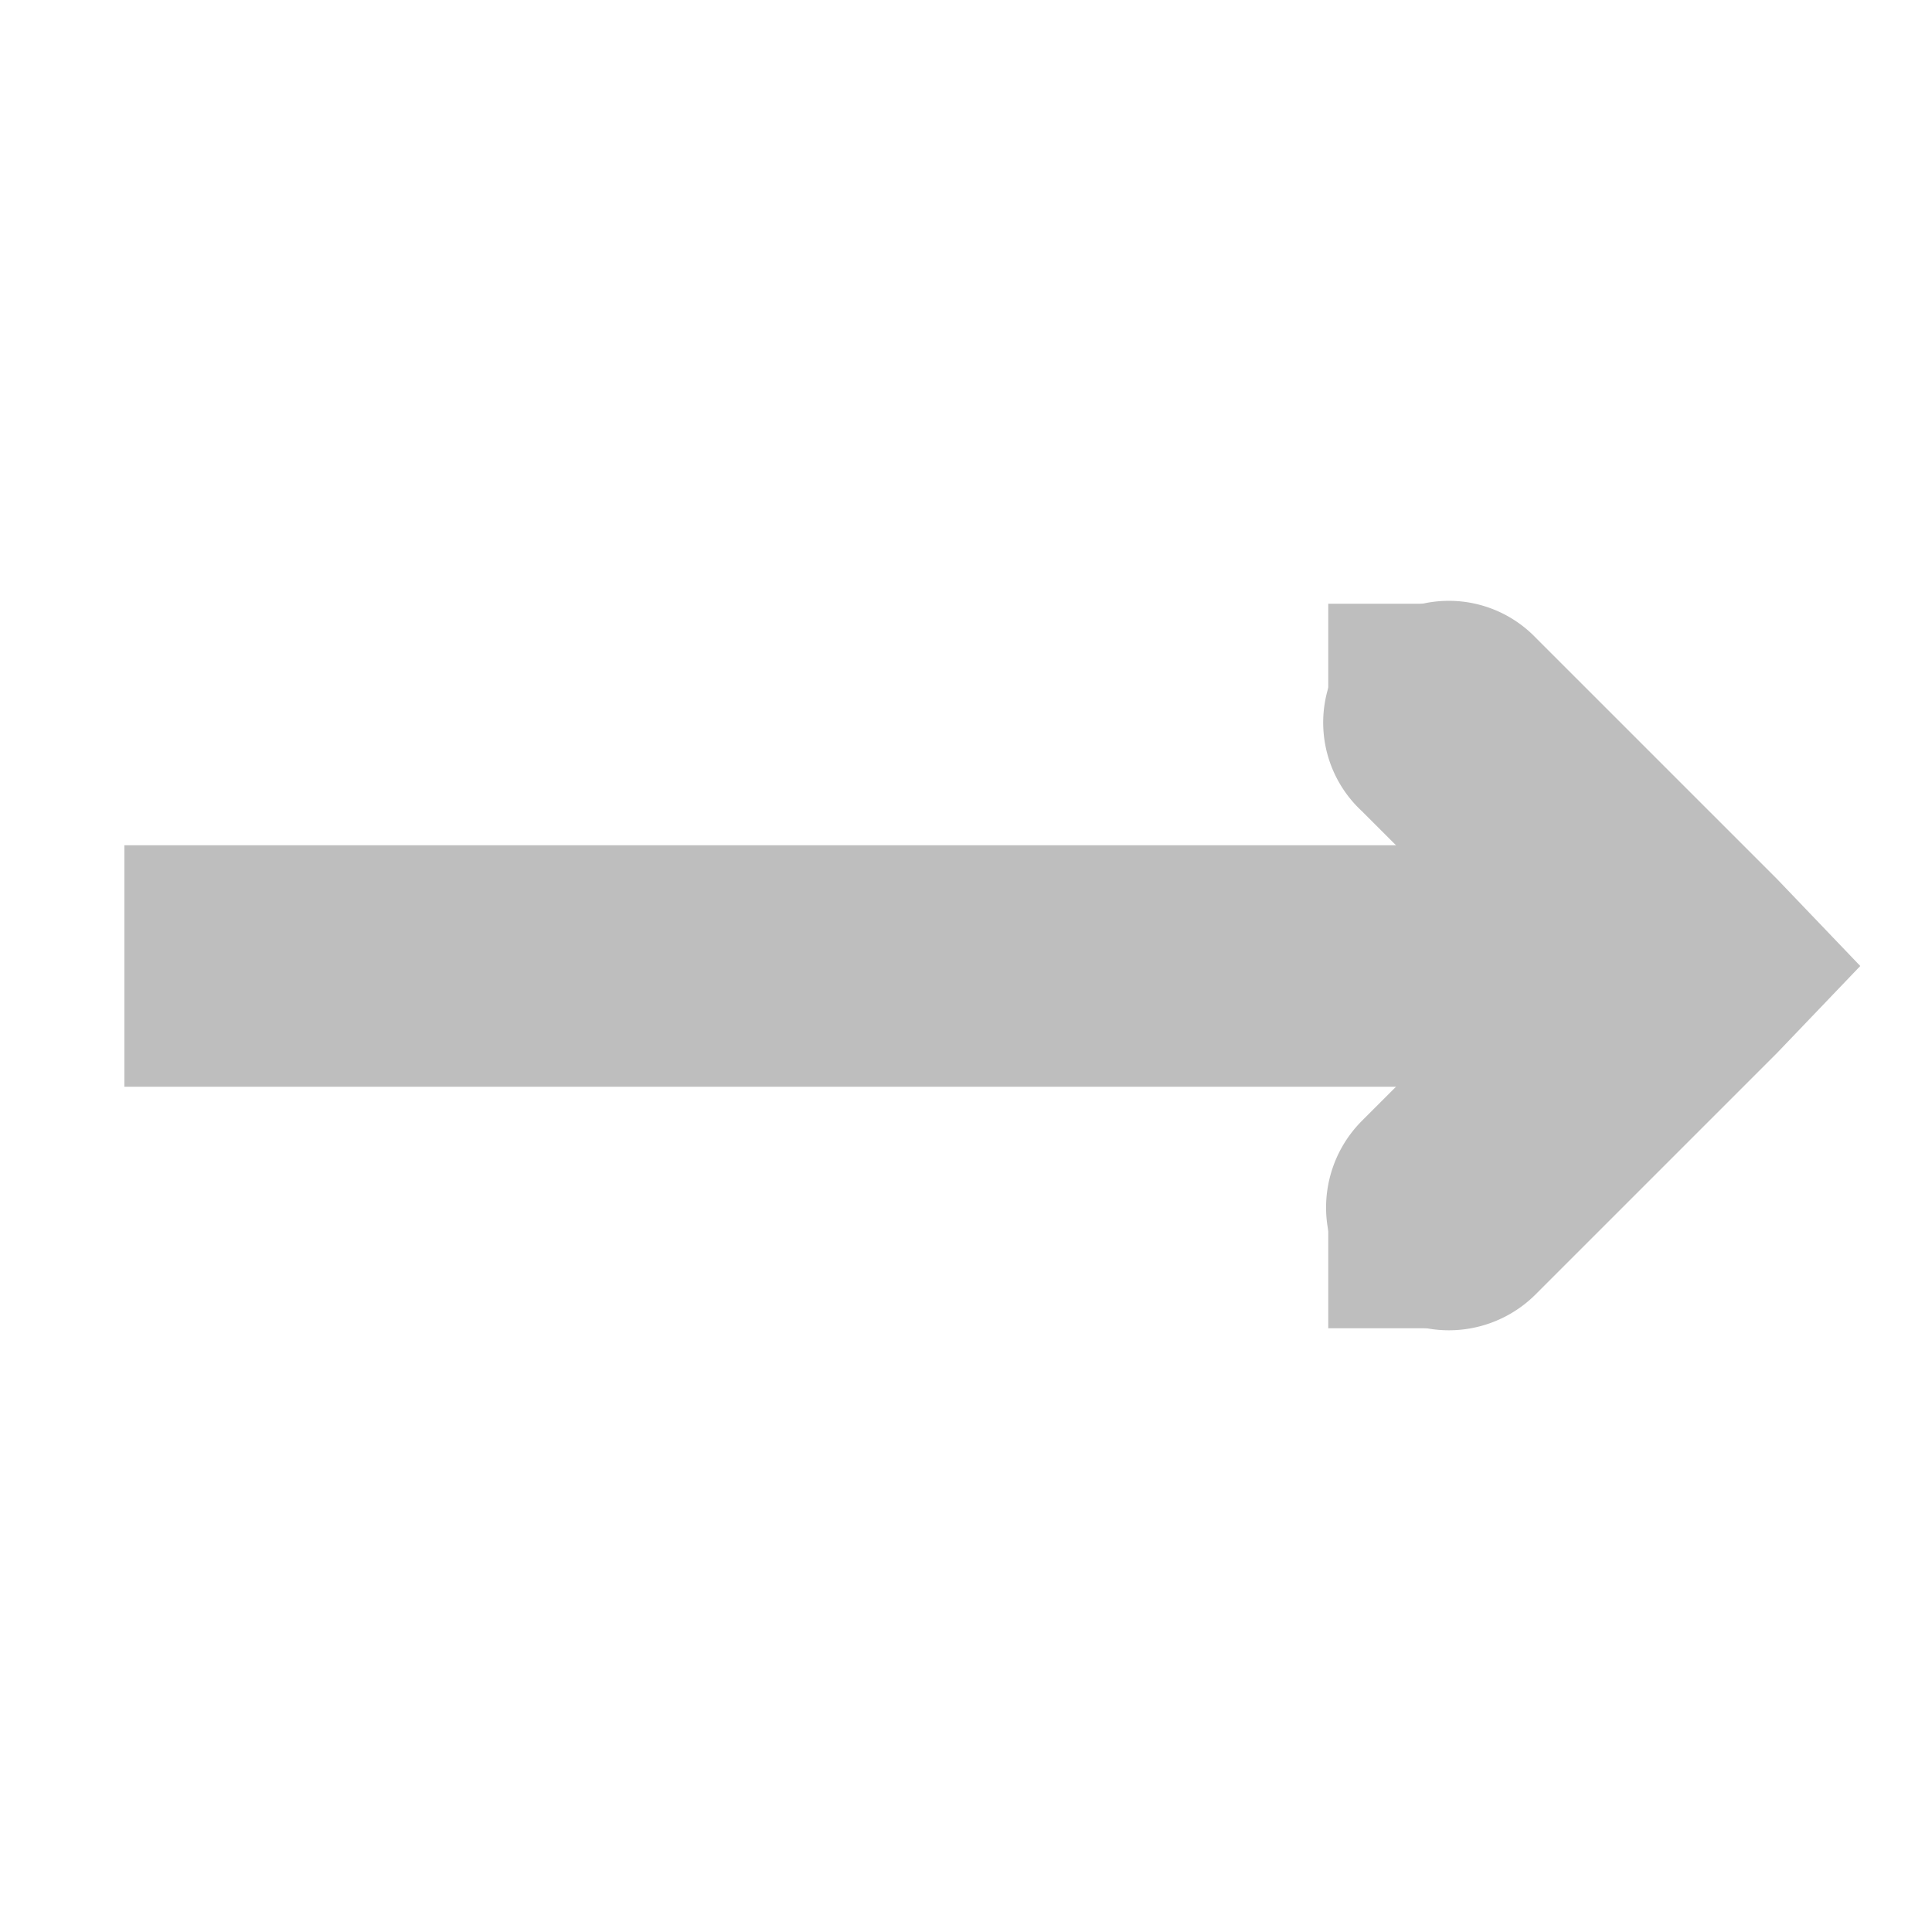 <svg height="16" width="16" xmlns="http://www.w3.org/2000/svg"><g fill="#bebebe" transform="translate(-101 -277)"><path d="m102.03 284v2h12.969v-2z"/><path d="m112.78 282a1 1 0 0 0 -.5 1.719l1.281 1.281-1.281 1.281a1.016 1.016 0 1 0 1.438 1.438l2-2 .688-.719-.688-.719-2-2a1 1 0 0 0 -.938-.281z"/><path d="m112 282h1v1h-1z"/><path d="m112 287h1v1h-1z"/></g></svg>